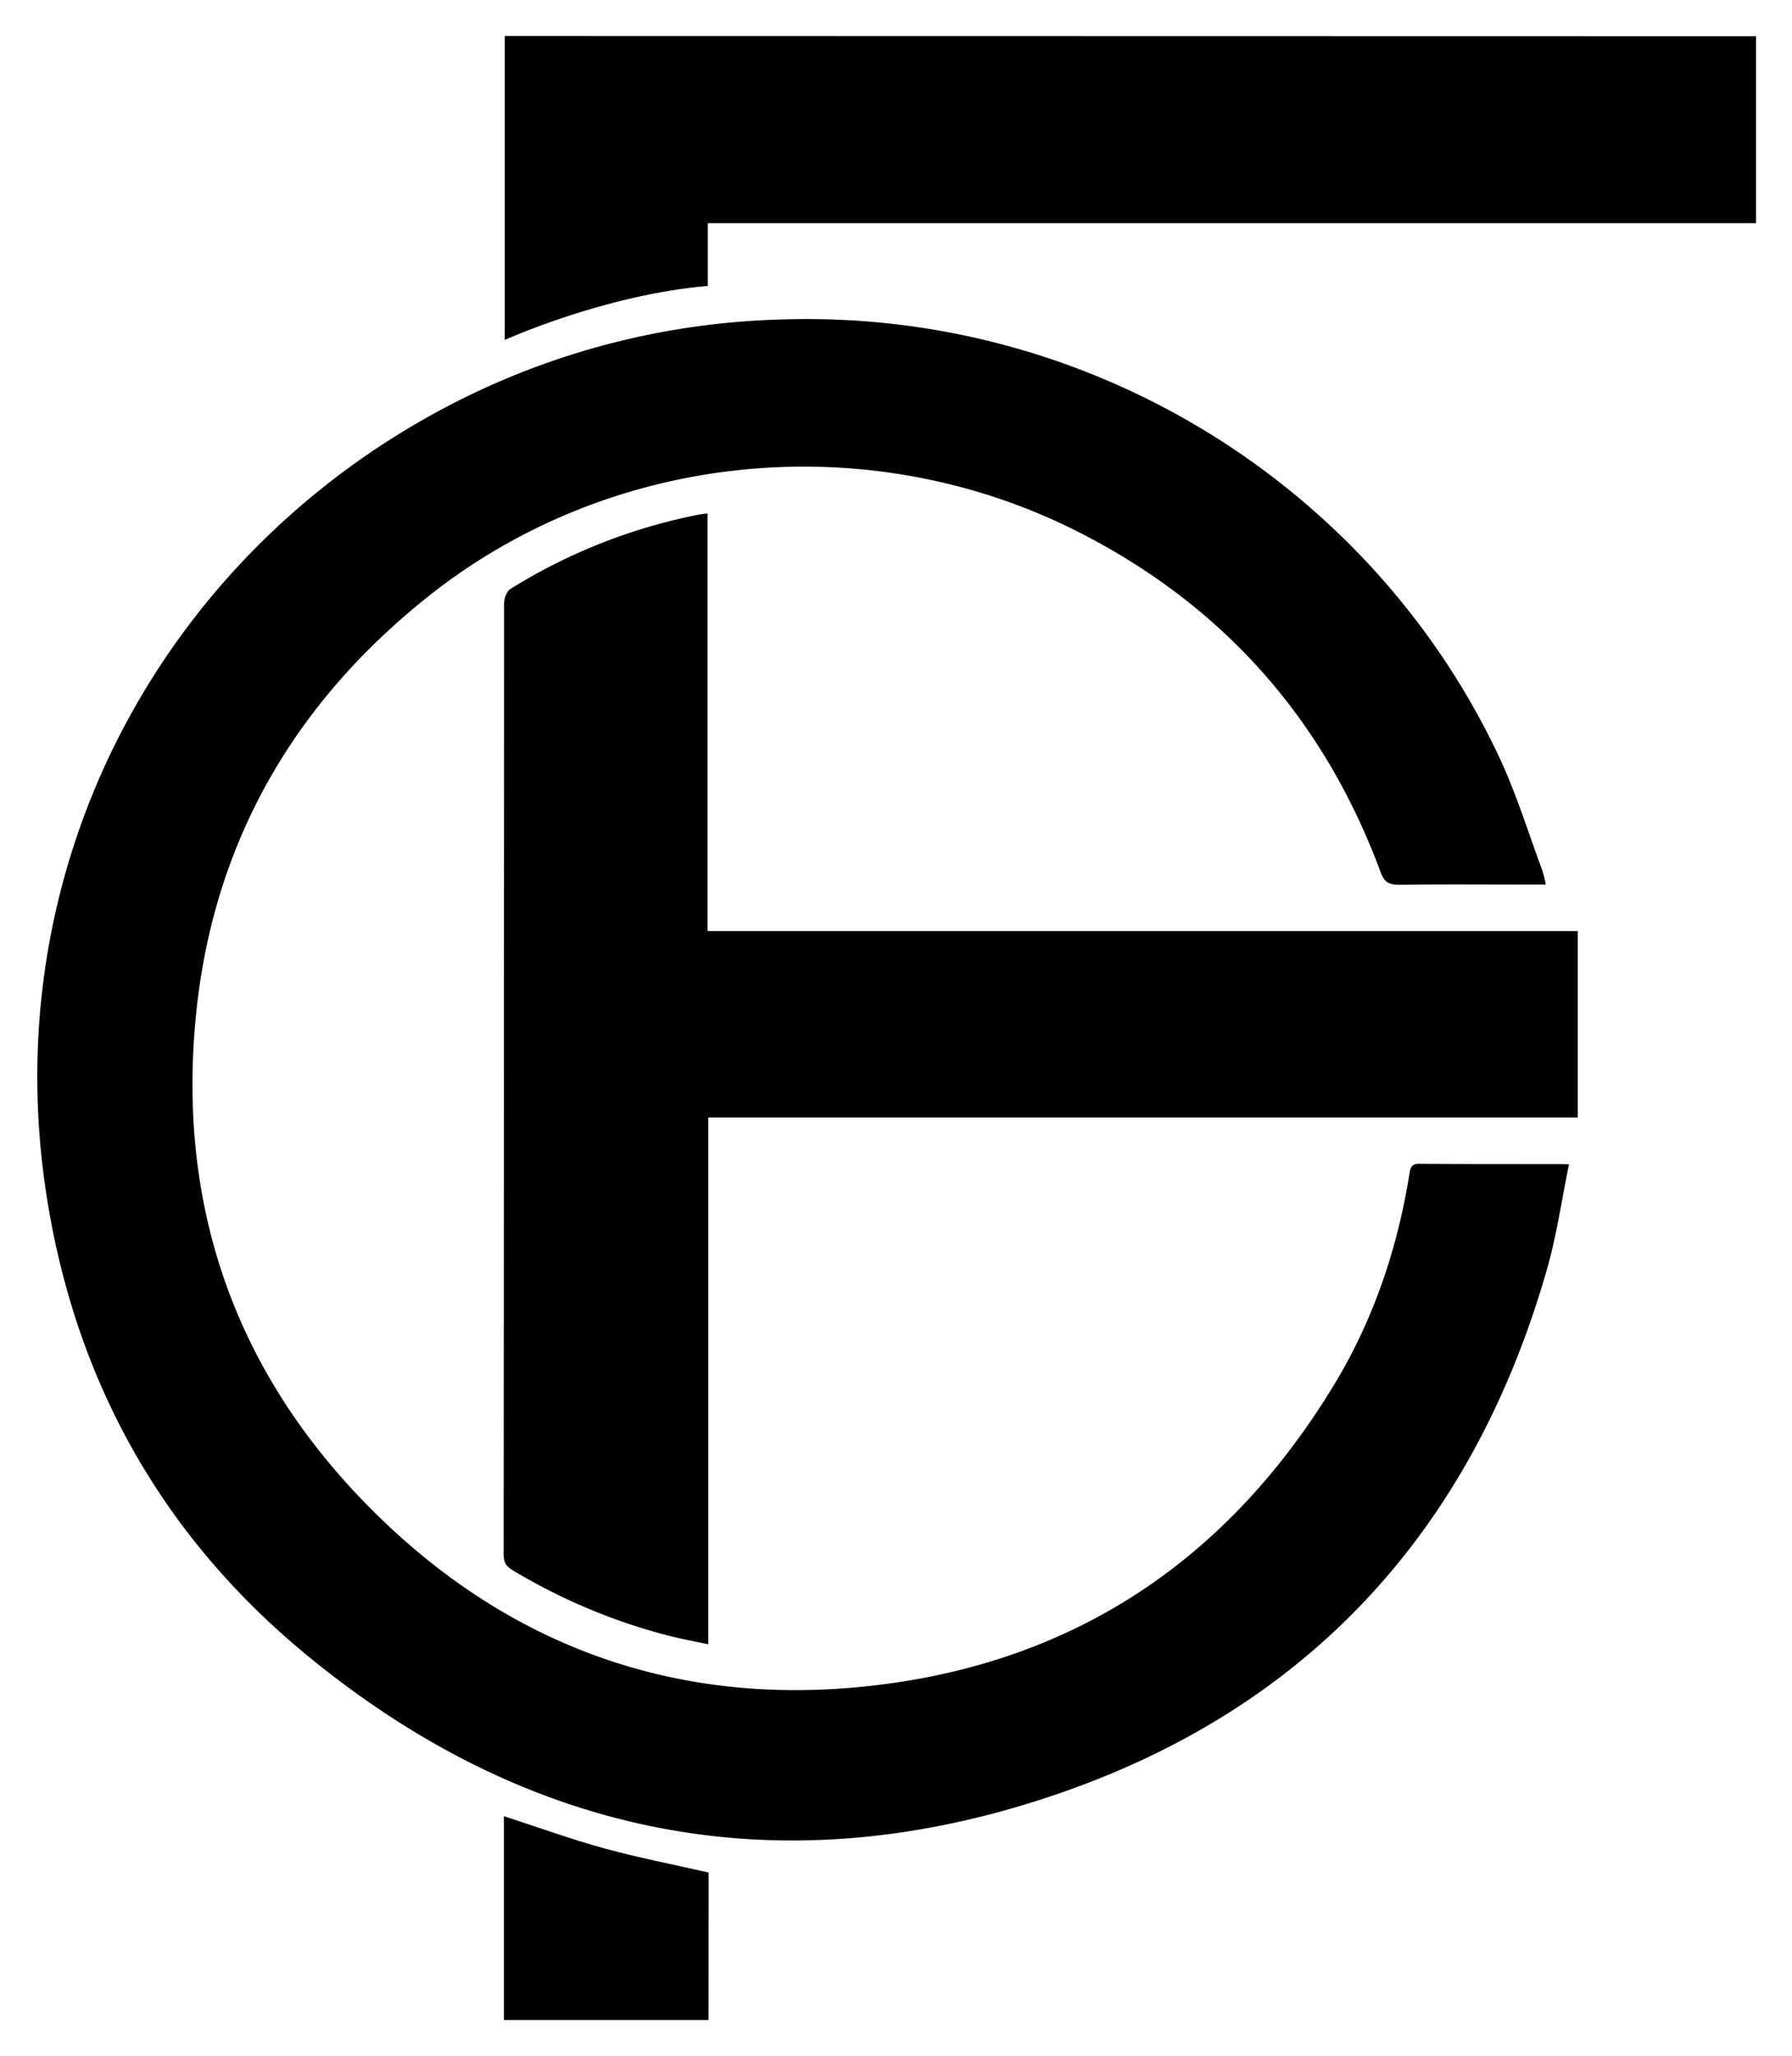 <svg xmlns="http://www.w3.org/2000/svg" viewBox="0 0 448.11 514.15">
	<g id="Calque_1" data-name="Calque 1">
		<path d="M177.17,505.07H126V454.11c8.64,2.8,16.86,5.8,25.26,8.09s17.15,4,25.94,6" />
		<path d="M392.35,291.1c-1.81,8.8-3.12,18-5.57,26.46-18.08,63.05-57.7,108.91-122.58,131.08-68.86,23.54-132.28,10.67-187.53-34.84-37.67-31-59-71.24-65.53-118.3C-.25,213,42.85,135.55,116.39,99.31a190.43,190.43,0,0,1,77.9-19.39c78.48-3,149,42,180.63,109.44,4.17,8.89,7.08,18.32,10.48,27.53.21.57.4,1.14.56,1.73.23.84.42,1.68.57,2.54h-5.25c-10.46,0-20.93-.09-31.39.06-2.64,0-3.75-.7-4.65-3.14-13.78-37.21-38.3-65.92-74.84-84.7C217.26,106.07,152,112.68,106,150c-33.11,26.75-52.3,61-56.81,102.08C43.73,302.26,59.36,346,97.08,381.46c32.42,30.51,72.11,44.66,117.53,40.38,53.14-5,92.23-31.62,118.85-75.36,10-16.44,16-34.29,19-53.07.25-1.59.58-2.44,2.53-2.42,11.79.08,23.57.05,35.35.07C391,291.06,391.65,291.08,392.35,291.1Z" />
		<path d="M394.54,279.42H177.11V411.14c-3.73-.81-7.12-1.42-10.43-2.29a146.35,146.35,0,0,1-38.48-16.24c-1.18-.82-2.26-1.3-2.26-4.07q.09-118.8.11-237.61c0-1.25.62-3.07,1.6-3.68A140,140,0,0,1,174.6,128.7a20.84,20.84,0,0,1,2.34-.31l0,104.41H394.54Z" />
		<path d="M439.11,9.06V55.8H177V71.49C151,73.72,126.22,85,126.22,85v-76Z" />
	</g>
</svg>
